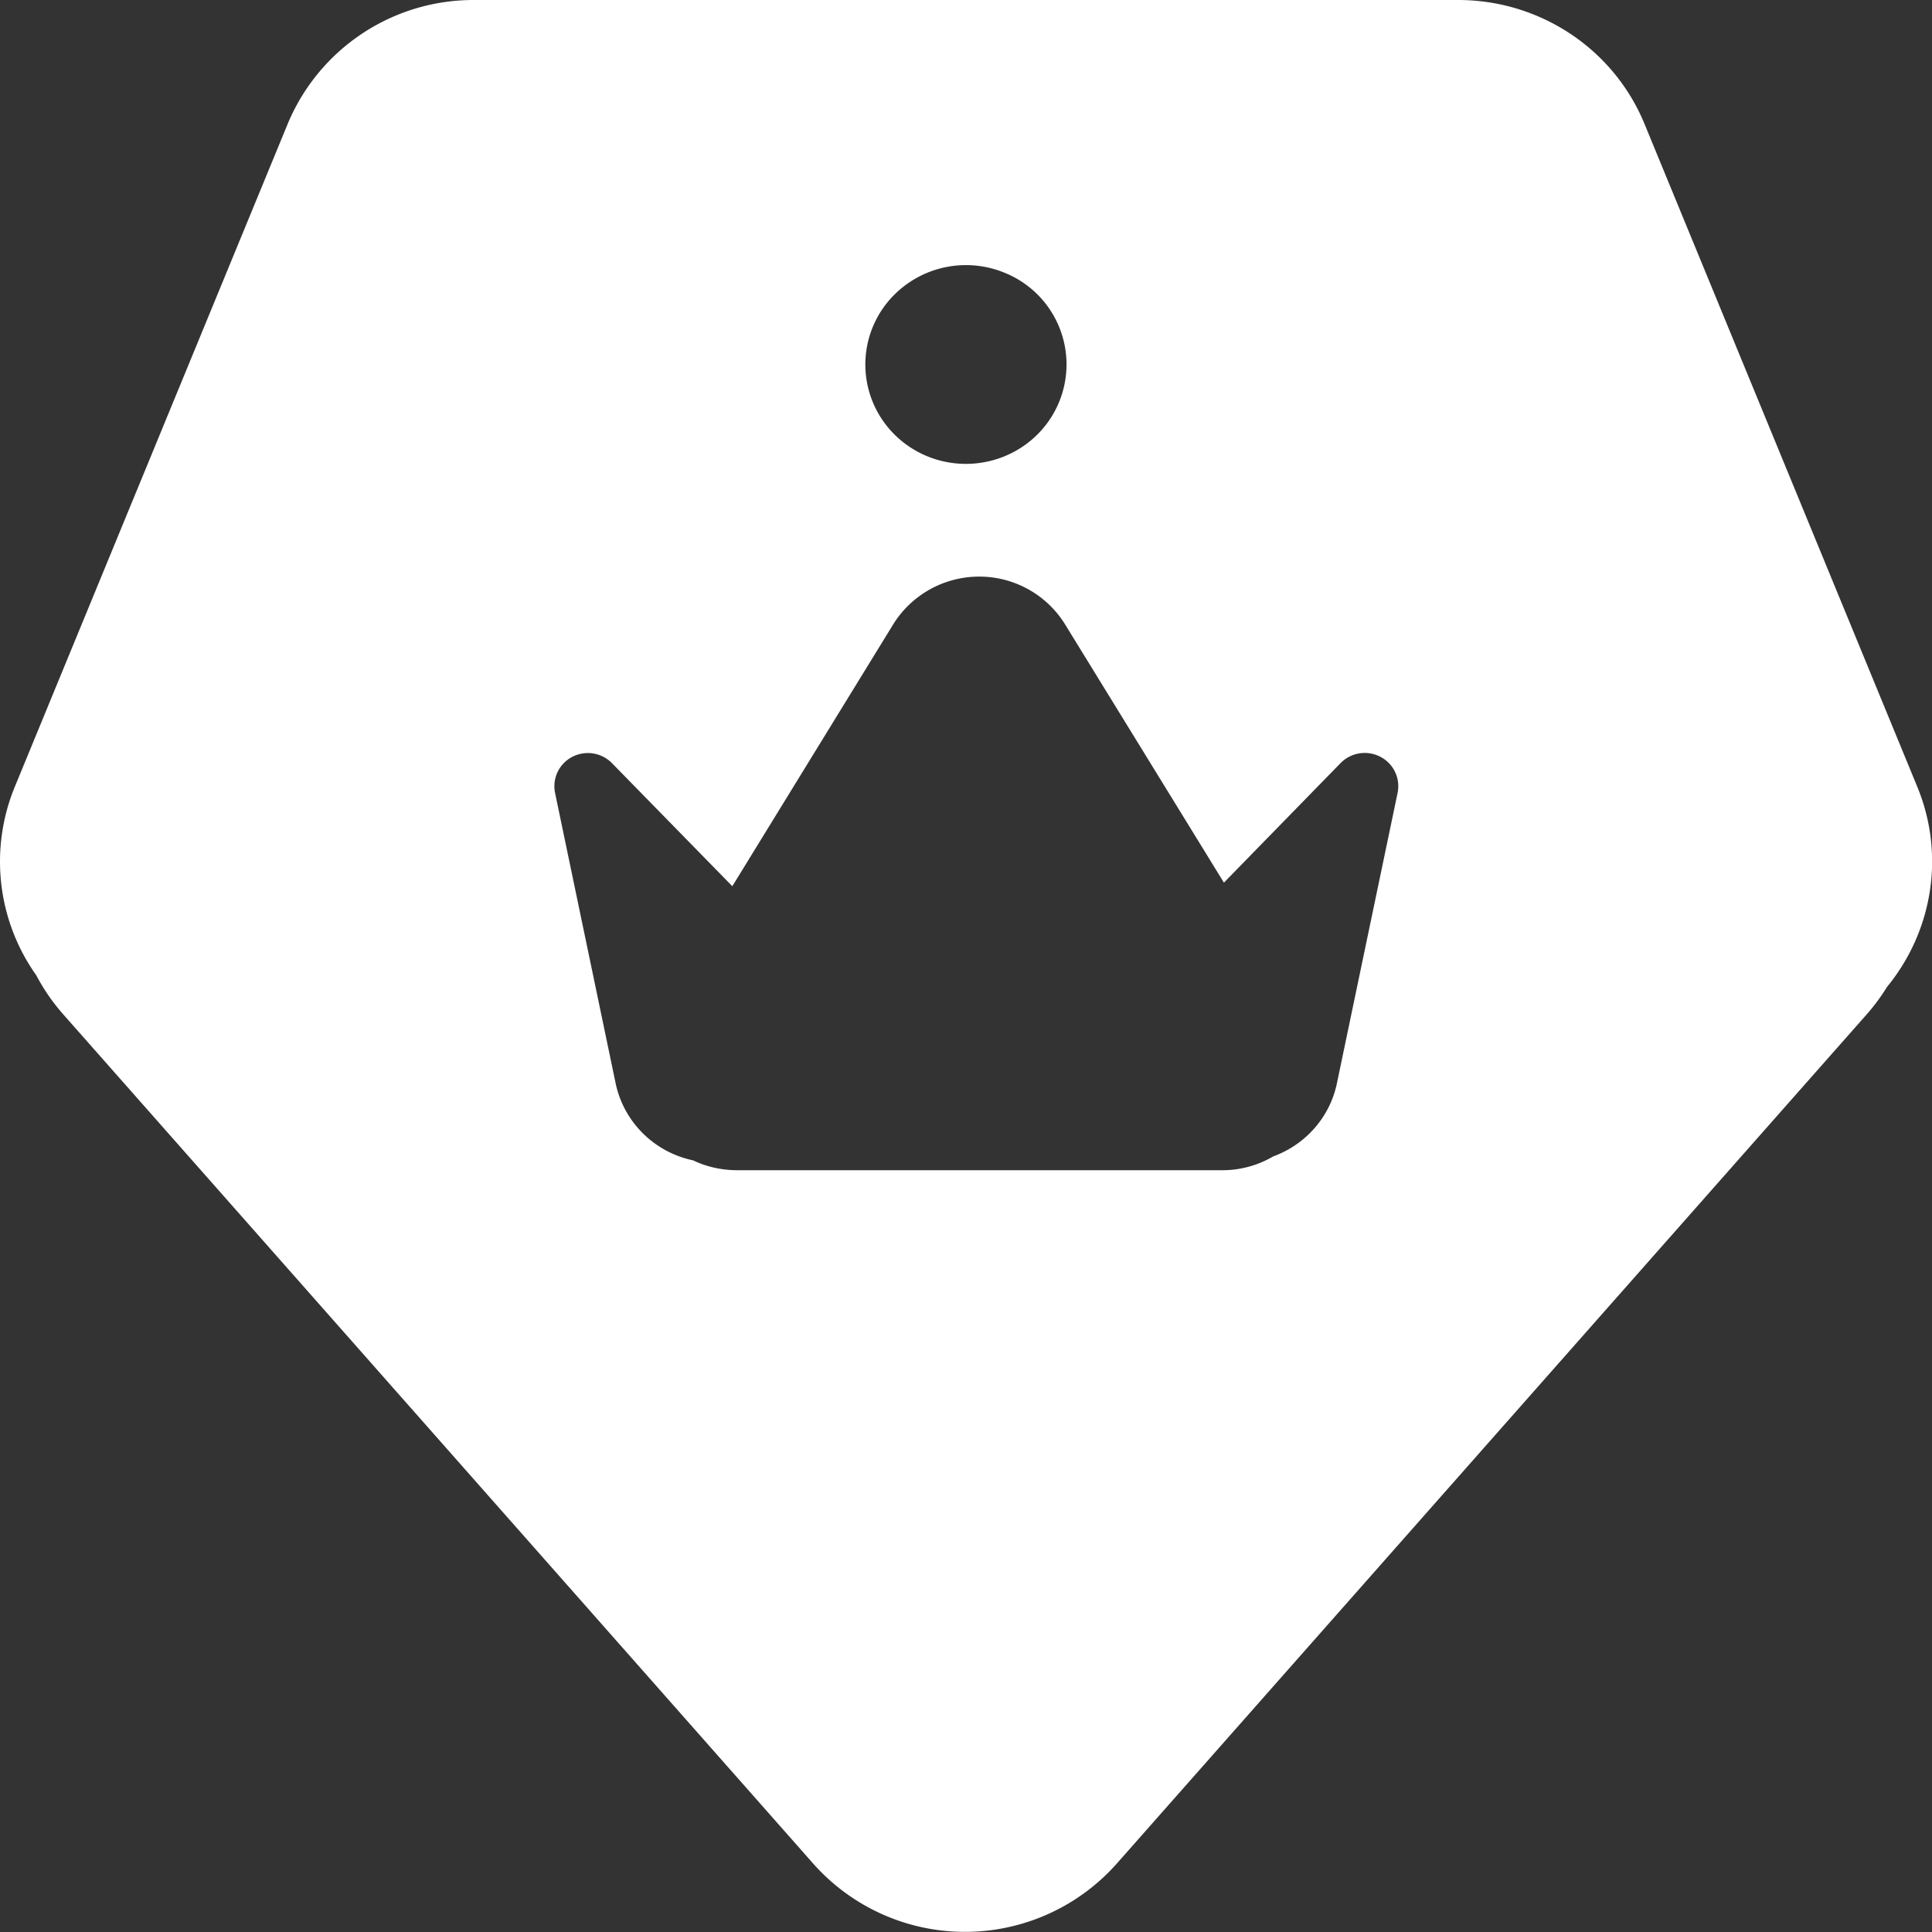 <?xml version="1.0" standalone="no"?><!DOCTYPE svg PUBLIC "-//W3C//DTD SVG 1.1//EN" "http://www.w3.org/Graphics/SVG/1.1/DTD/svg11.dtd"><svg t="1583737067801" class="icon" viewBox="0 0 1024 1024" version="1.1" xmlns="http://www.w3.org/2000/svg" p-id="109644" xmlns:xlink="http://www.w3.org/1999/xlink" width="200" height="200"><rect x="0" y="0" width="1024" height="1024" fill="#333333" stroke="none"/><defs><style type="text/css"></style></defs><path d="M674.713 612.967c17.357-6.298 30.208-20.992 33.894-38.861l32.154-153.907a17.51 17.51 0 0 0-9.165-19.098 17.92 17.92 0 0 0-21.043 3.328l-61.85 63.386-84.173-136.858a53.453 53.453 0 0 0-45.568-25.344c-18.586 0-35.84 9.626-45.568 25.344L388.146 469.709 324.351 404.48a17.92 17.92 0 0 0-21.043-3.328 17.51 17.51 0 0 0-9.114 19.098l32.102 153.907c4.301 20.48 20.378 36.506 41.062 40.858 7.168 3.43 15.053 5.171 23.04 5.222h257.229c9.523 0.051 18.893-2.458 27.136-7.27z m325.427-89.856a105.472 105.472 0 0 1-10.803 14.592l-397.568 450.201a107.52 107.52 0 0 1-160.614 0L33.587 537.703a105.626 105.626 0 0 1-14.336-20.736 104.09 104.09 0 0 1-11.366-100.045l144.589-351.232A106.65 106.65 0 0 1 251.289 0.001h521.574c43.366 0 82.432 25.958 98.765 65.69l144.538 351.232c15.206 36.864 7.68 77.312-16.026 106.189zM511.948 245.863c14.131 0 27.699-5.53 37.734-15.411a52.378 52.378 0 0 0-17.306-85.914 53.76 53.76 0 0 0-58.112 11.418 52.224 52.224 0 0 0-11.571 57.395c8.243 19.712 27.699 32.512 49.254 32.512z" p-id="109645" fill="#ffffff"></path></svg>